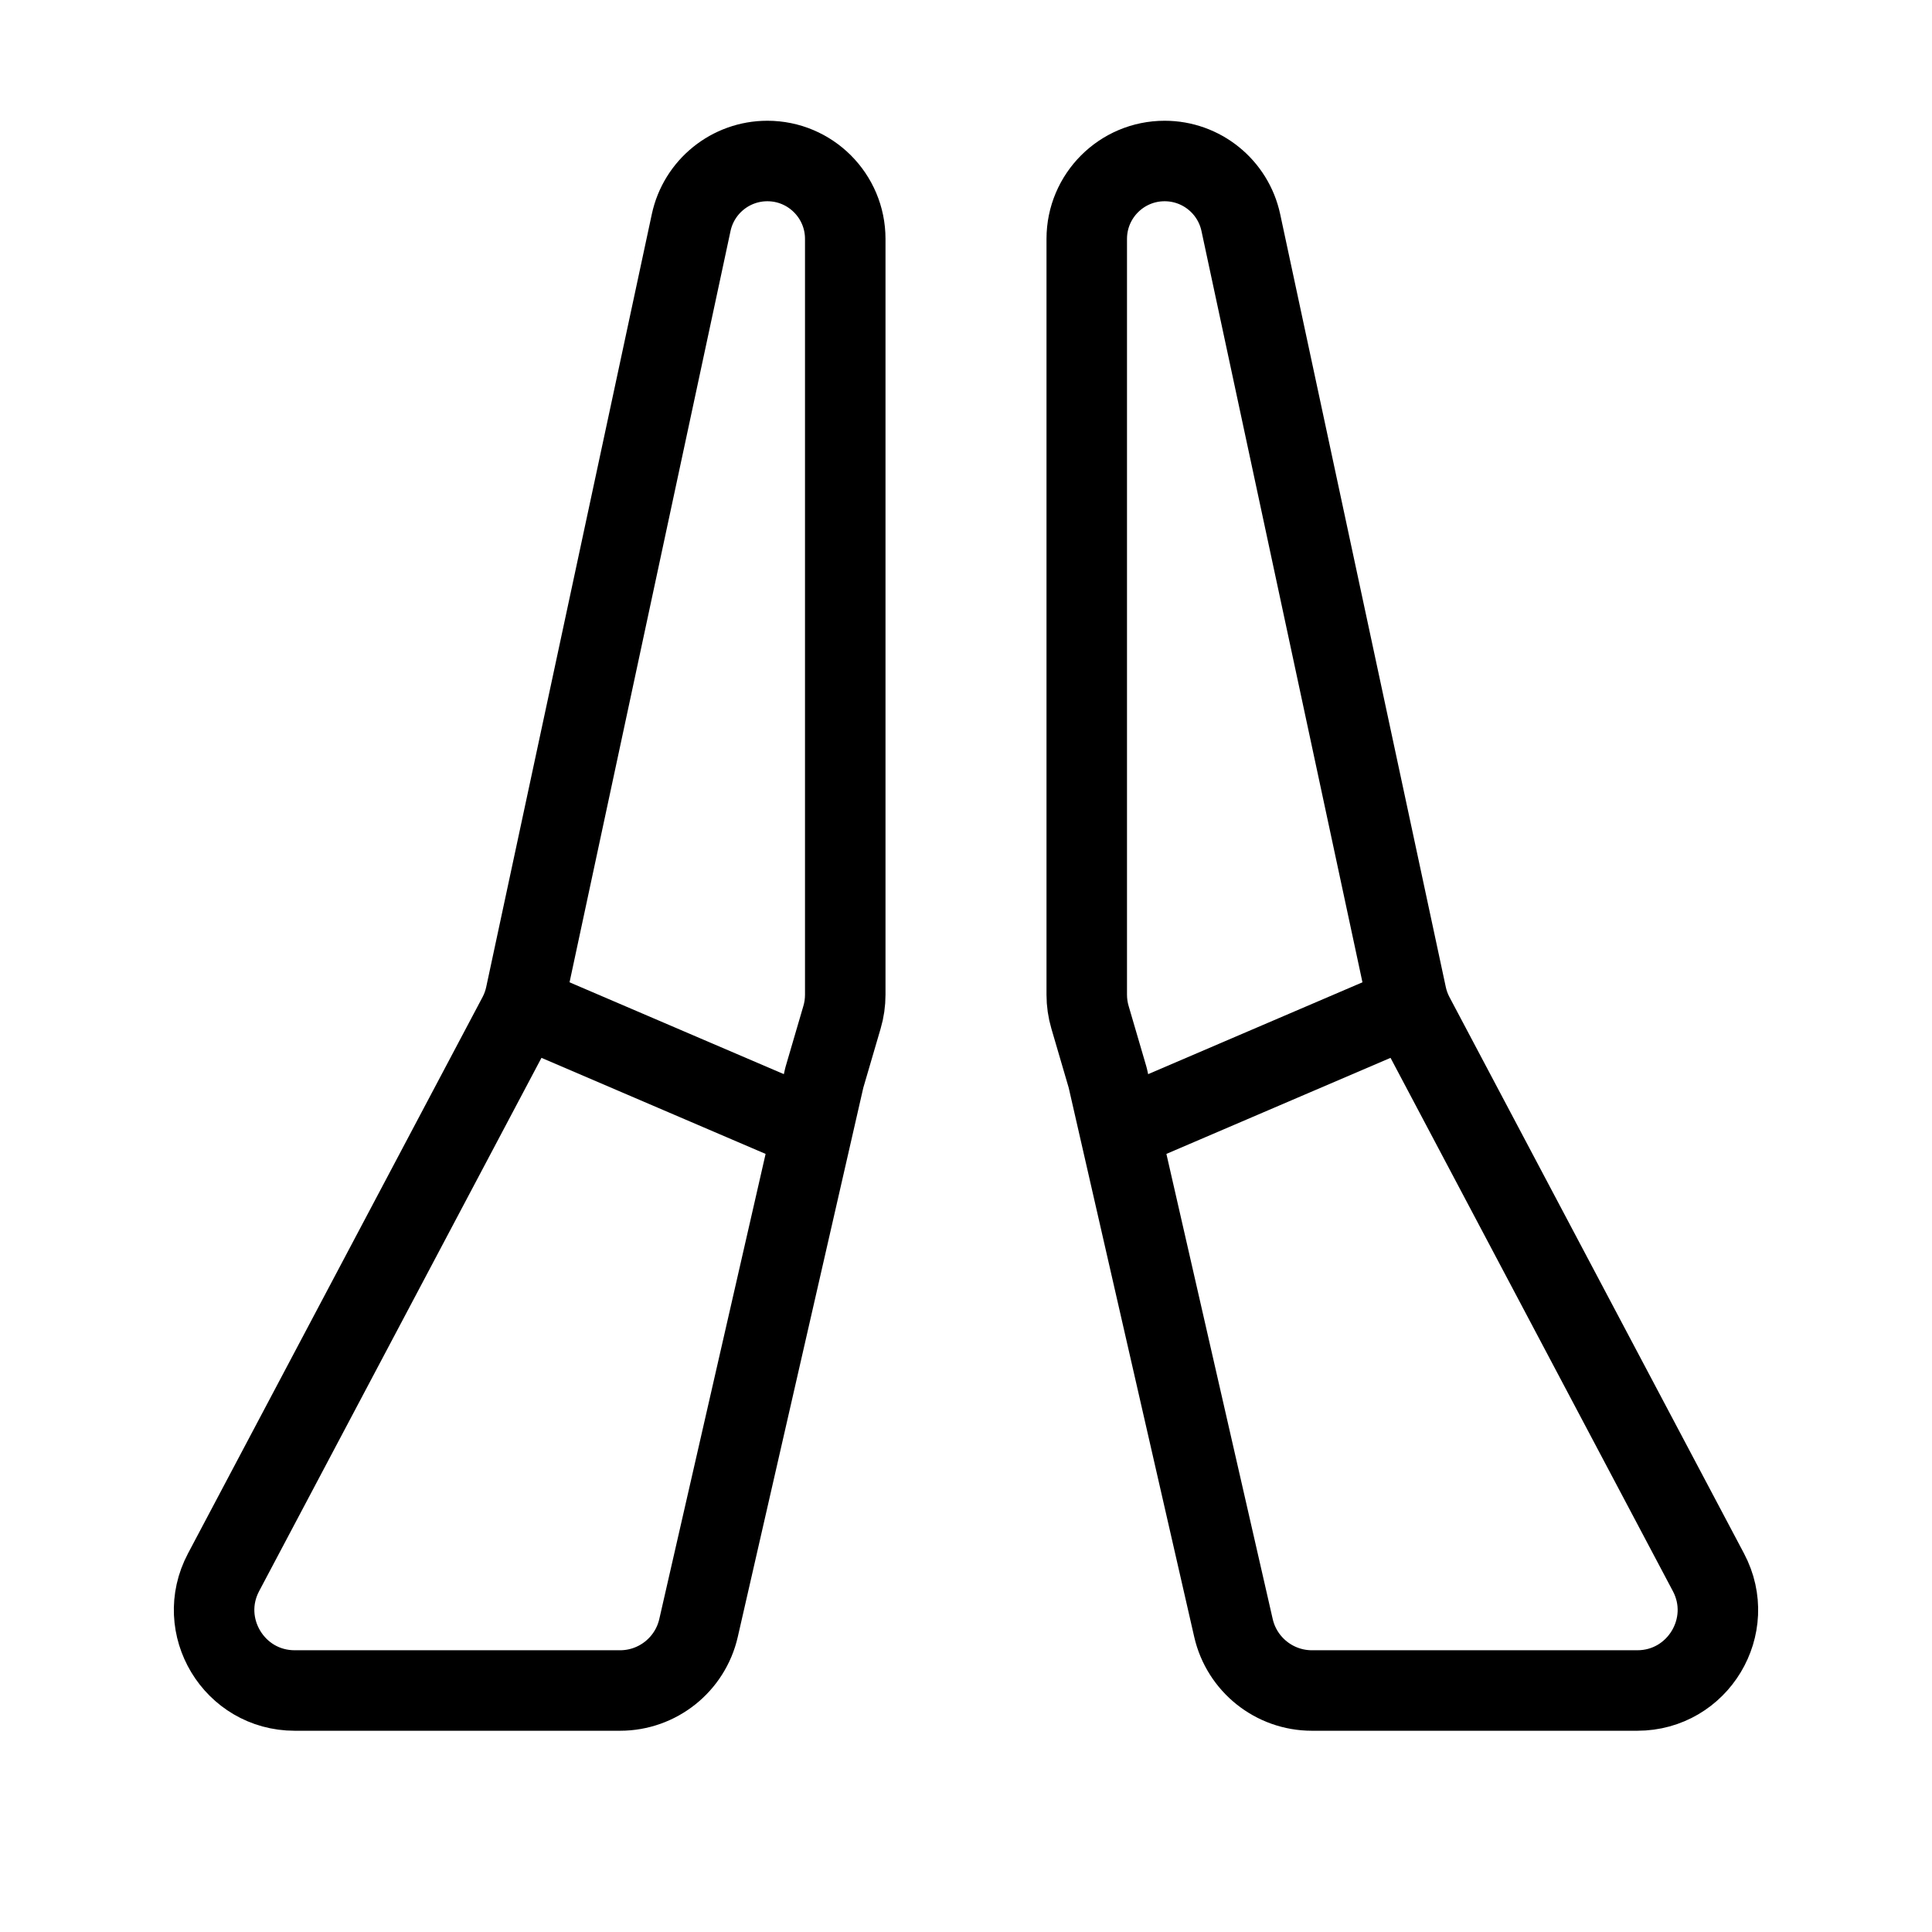 <svg viewBox="0 0 48 48" fill="none" xmlns="http://www.w3.org/2000/svg" stroke="currentColor"><path d="M21 24.713V5.935C21 4.867 20.134 4 19.065 4C18.152 4 17.363 4.638 17.172 5.53L13.058 24.729C13.02 24.909 12.956 25.083 12.87 25.245L5.554 39.064C4.849 40.396 5.815 42 7.322 42H15.406C16.338 42 17.147 41.355 17.355 40.446L20.48 26.774L20.919 25.275C20.973 25.093 21 24.903 21 24.713Z" stroke="currentColor" stroke-width="2" stroke-linecap="round" stroke-linejoin="round"/><path d="M13 25L20 28" stroke="currentColor" stroke-width="2" stroke-linecap="round" stroke-linejoin="round"/><path d="M27 24.713V5.935C27 4.867 27.866 4 28.935 4C29.848 4 30.637 4.638 30.828 5.53L34.942 24.729C34.98 24.909 35.044 25.083 35.13 25.245L42.446 39.064C43.151 40.396 42.185 42 40.678 42H32.594C31.662 42 30.853 41.355 30.645 40.446L27.52 26.774L27.081 25.275C27.027 25.093 27 24.903 27 24.713Z" stroke="currentColor" stroke-width="2" stroke-linecap="round" stroke-linejoin="round"/><path d="M35 25L28 28" stroke="currentColor" stroke-width="2" stroke-linecap="round" stroke-linejoin="round"/></svg>